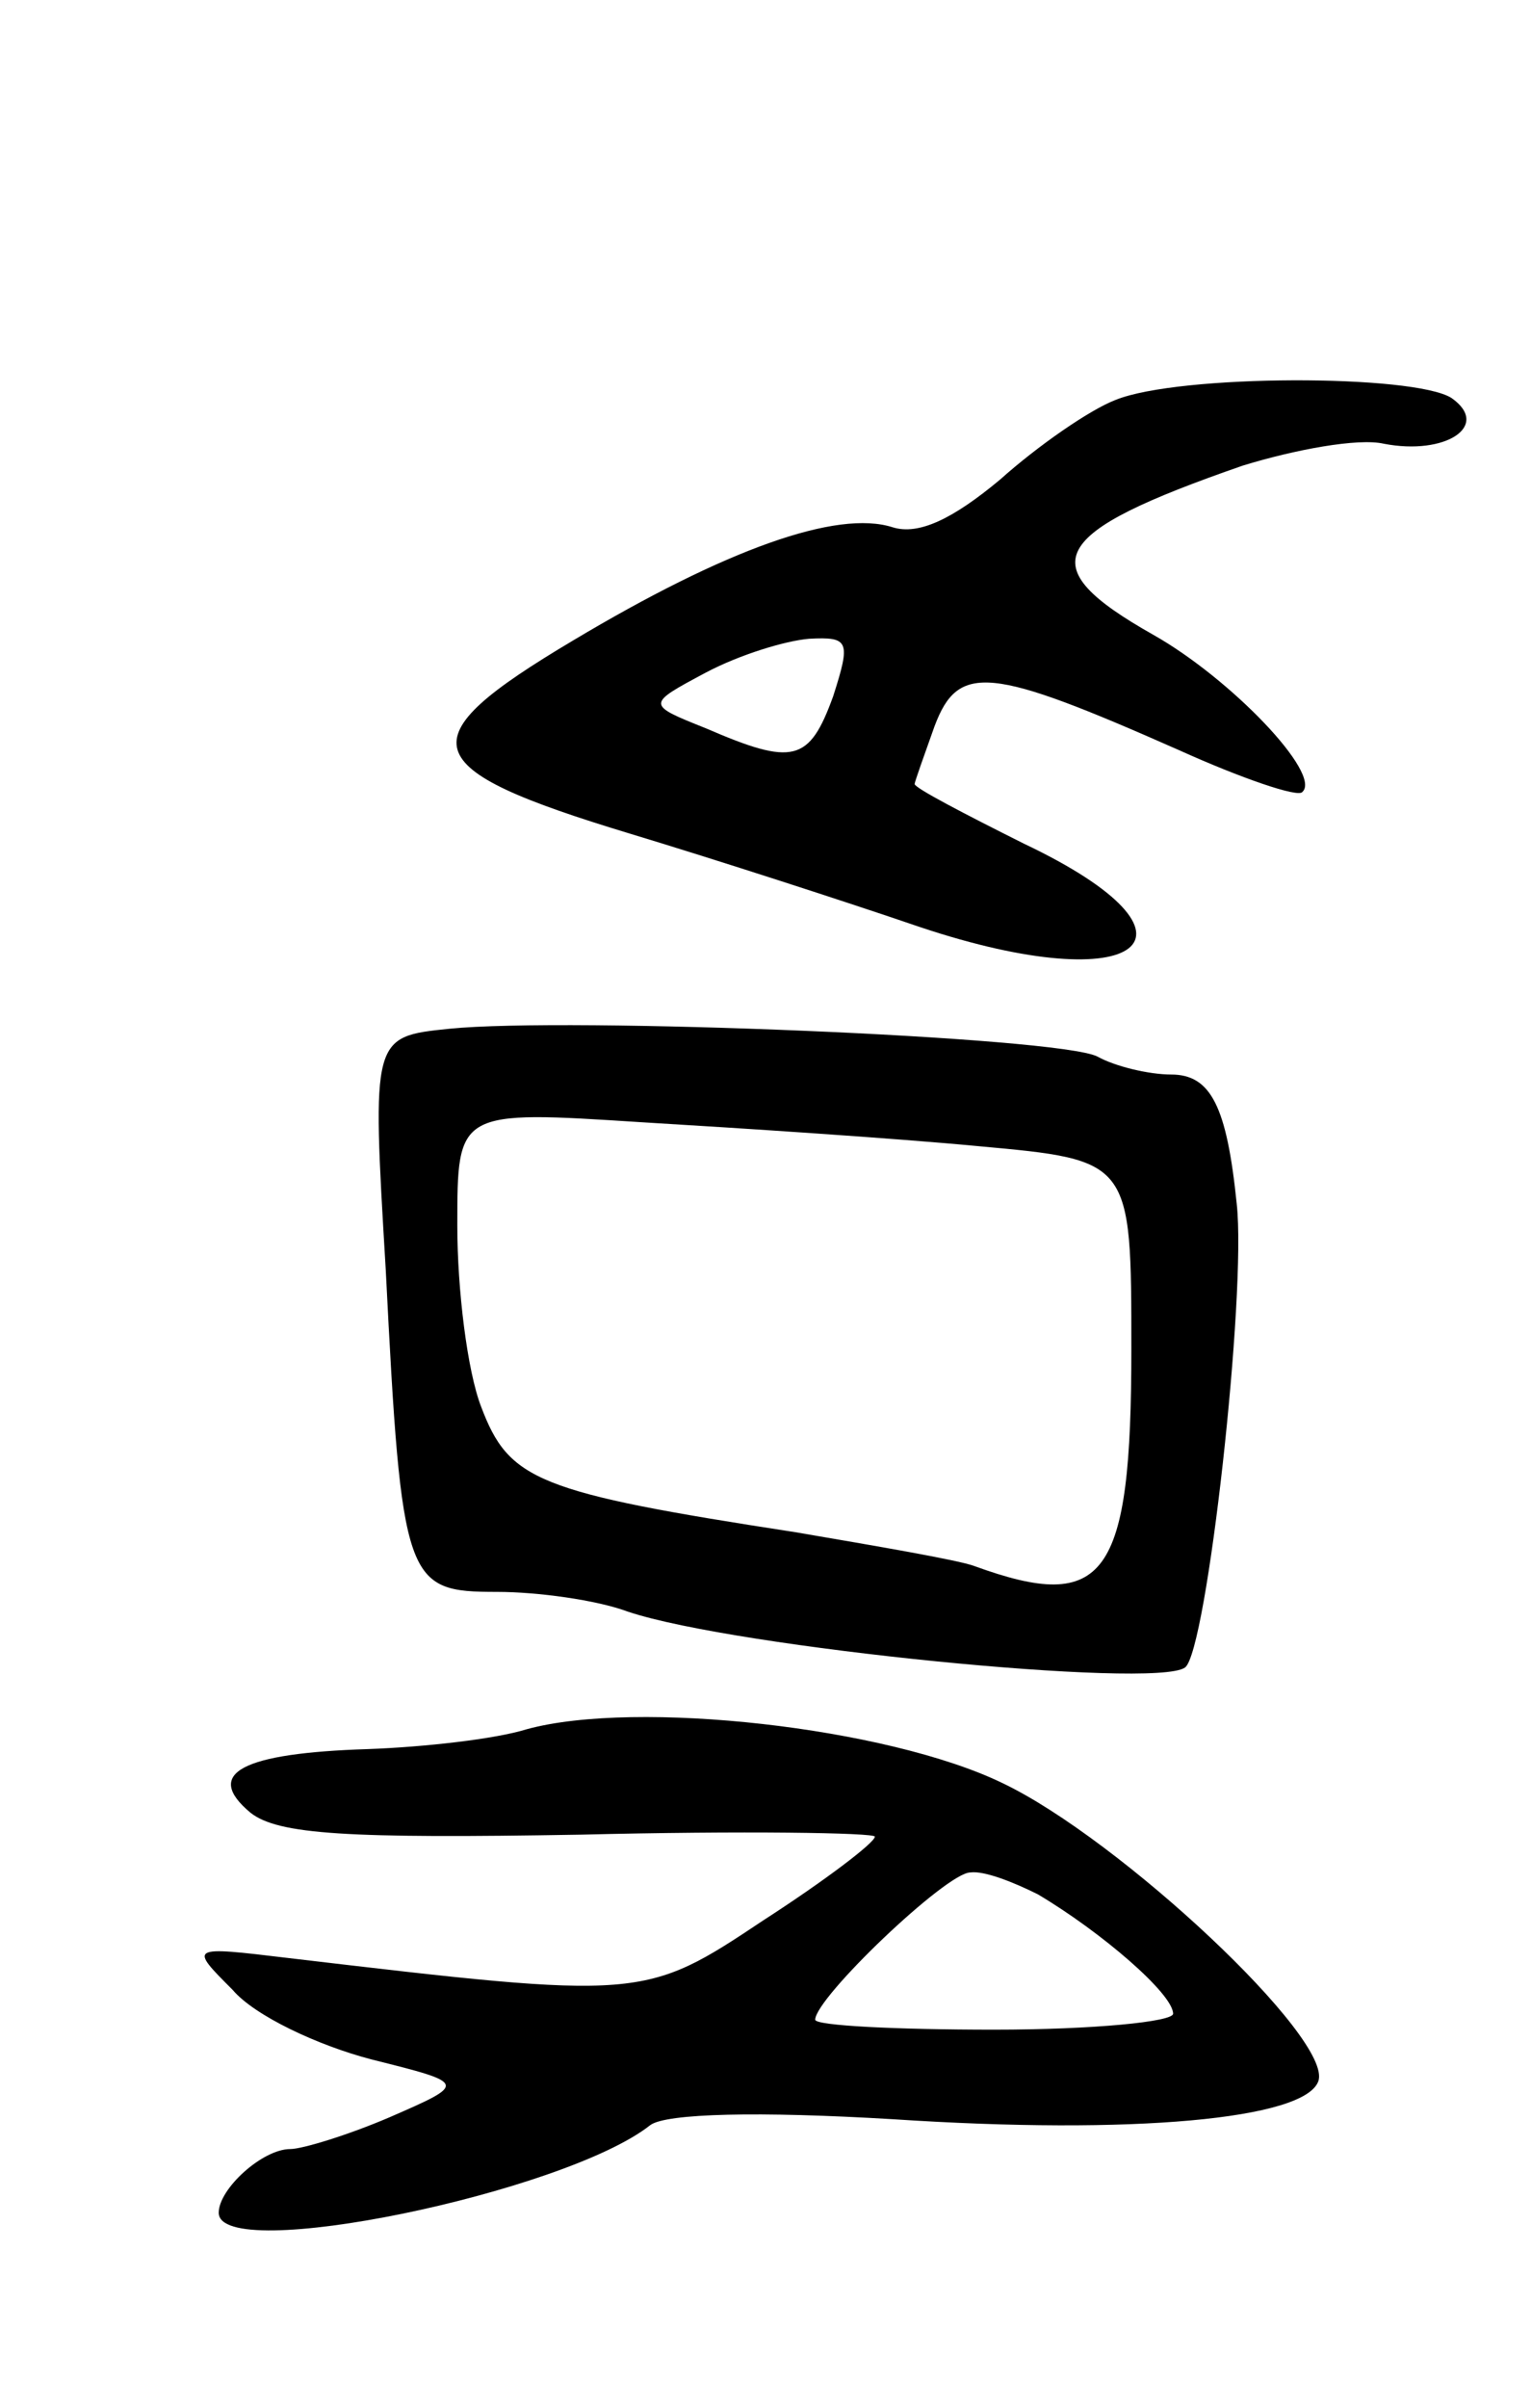 <svg version="1.0" xmlns="http://www.w3.org/2000/svg"
 width="77pt" height="121pt" viewBox="0 0 77 121"
 preserveAspectRatio="xMidYMid meet">
<g transform="translate(0,121) scale(0.1,-0.1)"
fill="#000000" stroke="none">
<path d="M561 1009 c-13 -5 -39 -23 -58 -40 -24 -20 -41 -28 -54 -24 -28 9
-84 -11 -161 -57 -84 -50 -80 -64 29 -97 43 -13 108 -34 146 -47 111 -37 151
-5 52 42 -30 15 -55 28 -55 30 0 1 5 15 10 29 12 32 28 30 123 -12 31 -14 60
-24 62 -21 10 9 -36 57 -75 79 -62 35 -53 51 45 85 26 8 58 14 71 11 31 -6 54
9 34 23 -19 12 -137 12 -169 -1z m-142 -149 c-12 -33 -20 -35 -64 -16 -30 12
-30 12 0 28 17 9 40 16 52 17 20 1 21 -1 12 -29z"/>
<path d="M226 693 c-39 -4 -39 -4 -32 -121 8 -158 10 -162 56 -162 20 0 50 -4
66 -10 54 -18 265 -39 280 -28 11 8 31 188 26 233 -5 49 -13 65 -33 65 -11 0
-28 4 -37 9 -19 10 -267 20 -326 14z m266 -59 c77 -7 77 -7 77 -102 0 -115
-13 -133 -79 -109 -8 3 -49 10 -90 17 -130 20 -144 26 -158 63 -7 18 -12 59
-12 91 0 58 0 58 93 52 50 -3 127 -8 169 -12z"/>
<path d="M265 341 c-16 -5 -52 -9 -80 -10 -63 -2 -83 -12 -59 -32 14 -11 49
-13 166 -11 81 2 148 1 148 -1 0 -3 -25 -22 -56 -42 -60 -40 -61 -40 -239 -19
-50 6 -50 6 -28 -16 11 -13 43 -28 70 -35 48 -12 48 -12 9 -29 -21 -9 -44 -16
-50 -16 -14 0 -36 -20 -36 -32 0 -26 174 10 217 44 8 6 55 7 122 3 121 -8 207
0 214 19 8 21 -100 122 -159 150 -58 28 -184 42 -239 27z m257 -83 c32 -19 68
-50 68 -60 0 -4 -40 -8 -90 -8 -49 0 -90 2 -90 5 0 11 66 74 78 74 7 1 22 -5
34 -11z"/>
</g>
</svg>
